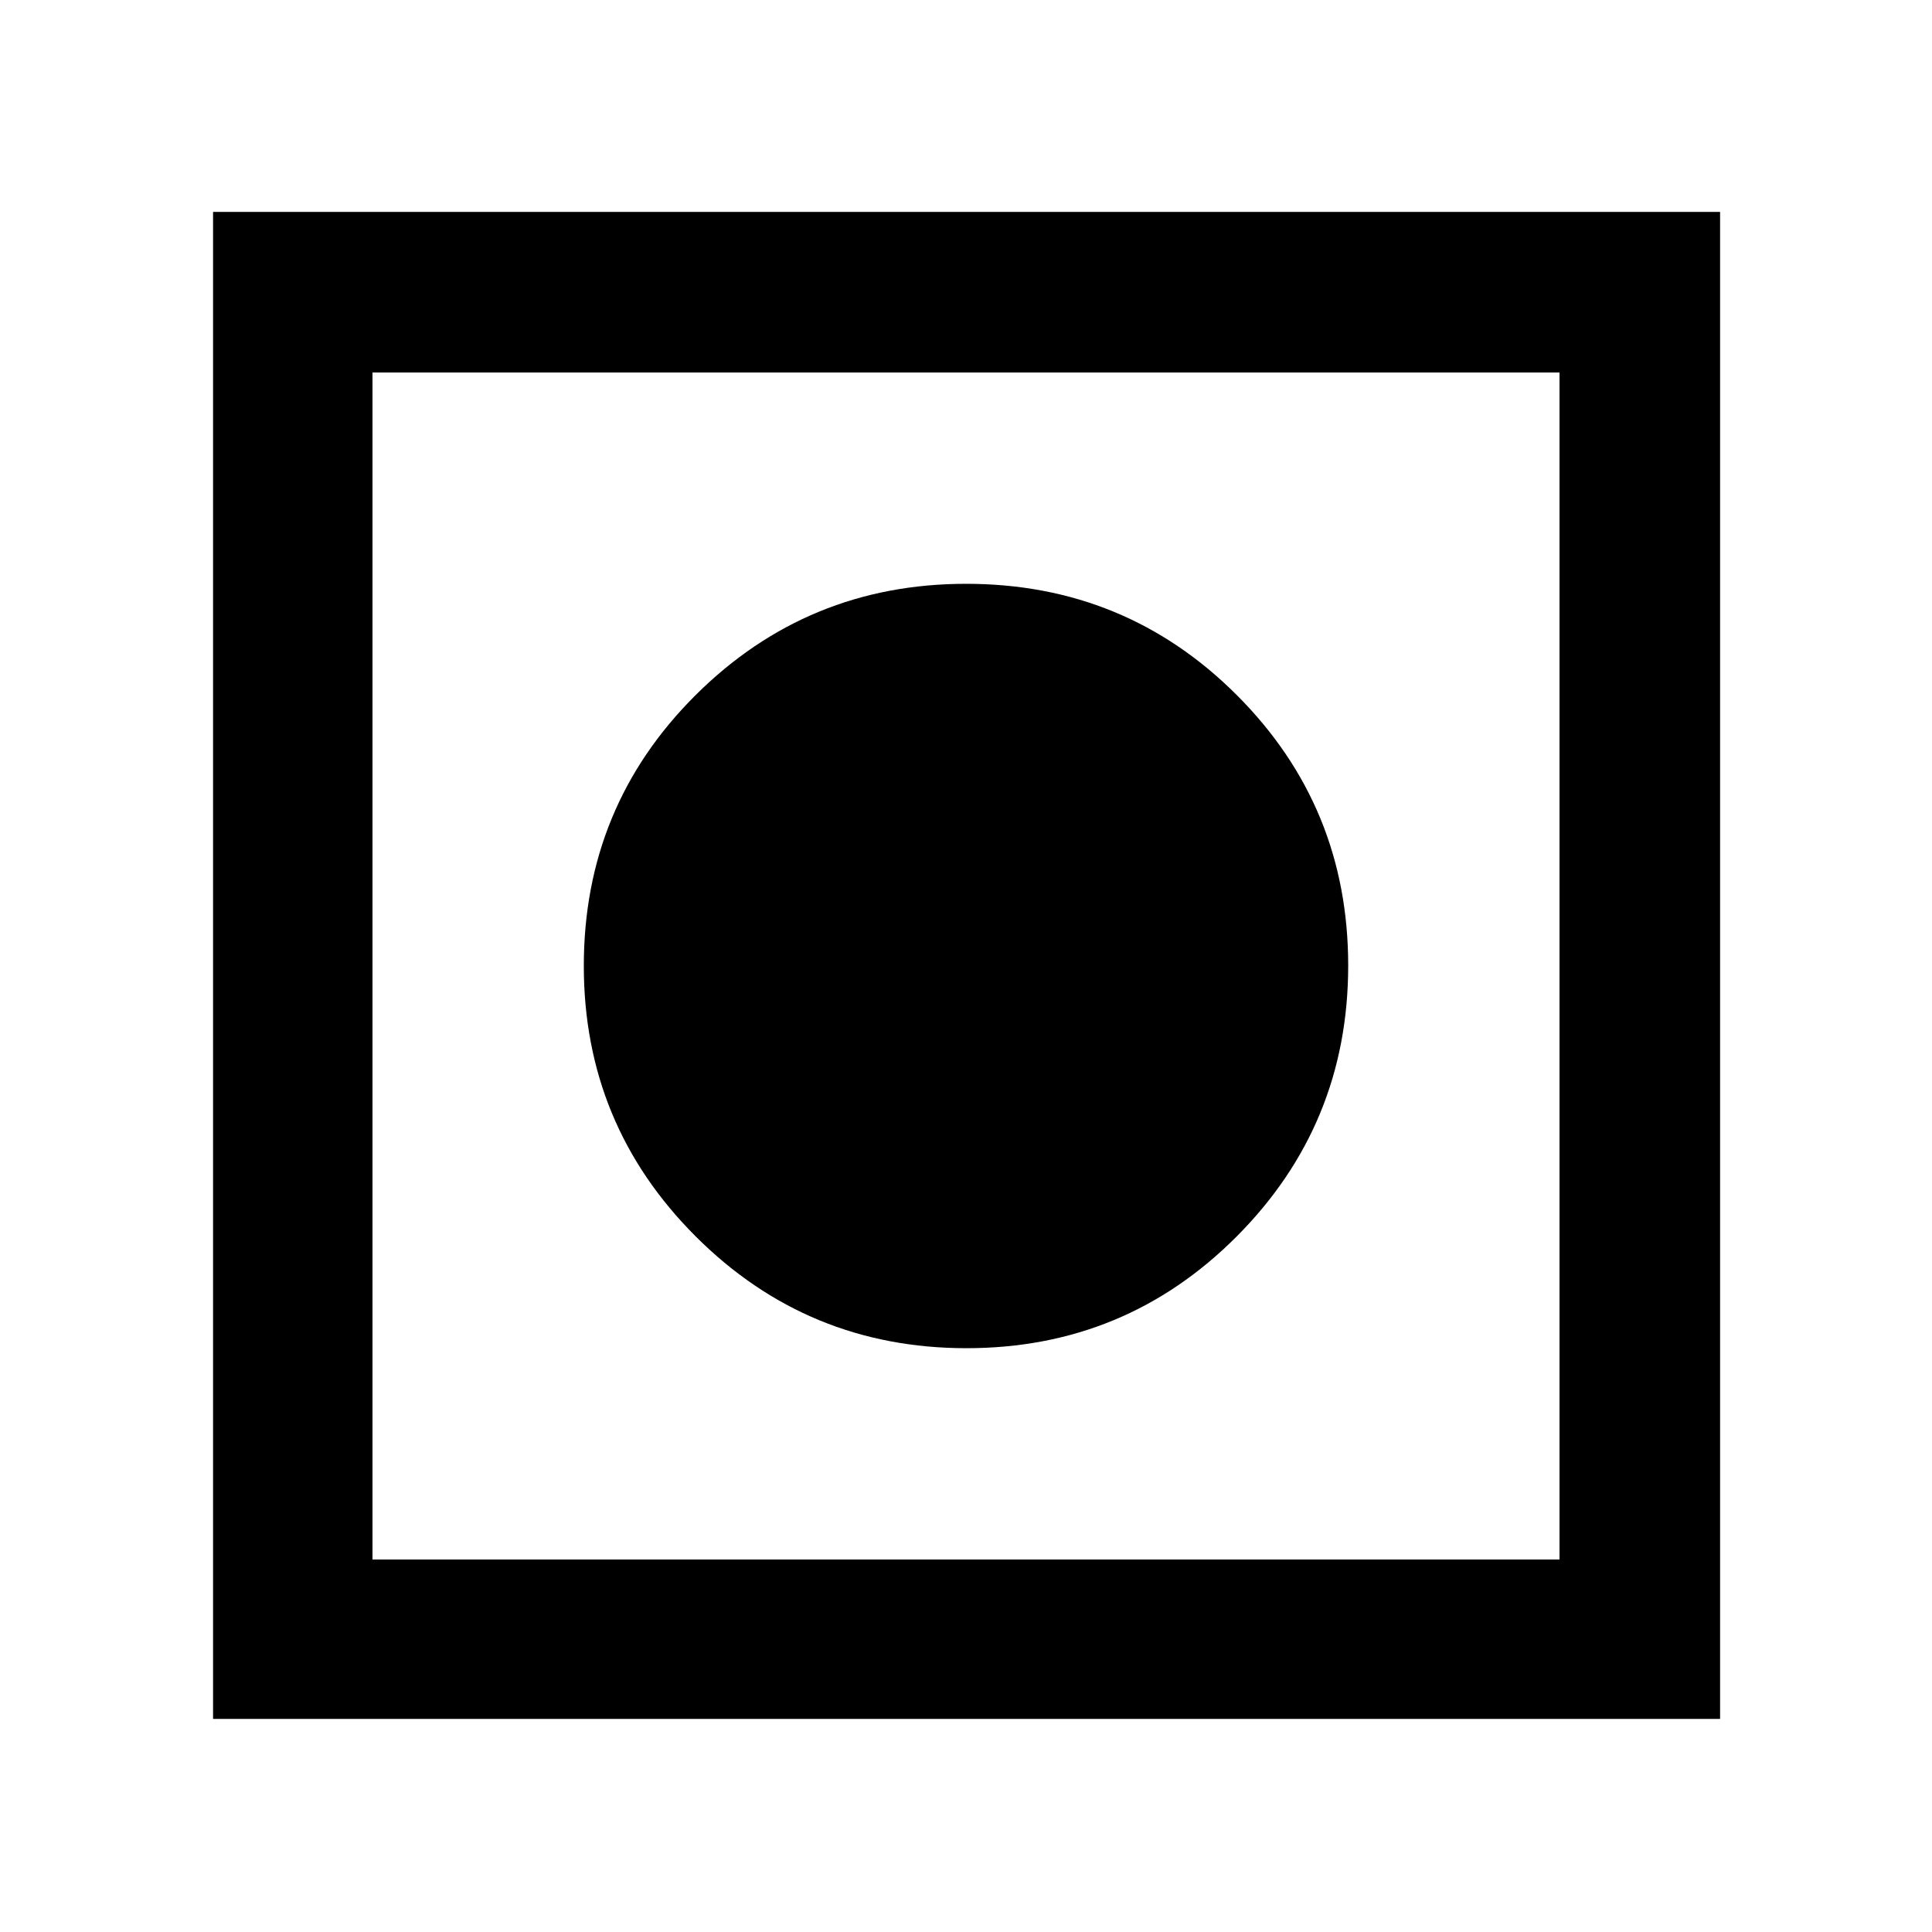 <svg xmlns="http://www.w3.org/2000/svg" width="48" height="48" viewBox="0 -960 960 960"><path d="M105.87-105.87V-854.7H854.7v748.83H105.87Zm79.22-79.22h589.82v-589.82H185.09v589.82Zm295.15-105q-78.98 0-134.57-55.56-55.58-55.56-55.58-134.4 0-79.25 55.56-134.56 55.56-55.3 134.4-55.3 79.25 0 134.56 55.35 55.3 55.35 55.3 134.32 0 78.98-55.35 134.57-55.35 55.58-134.32 55.58Z"/></svg>